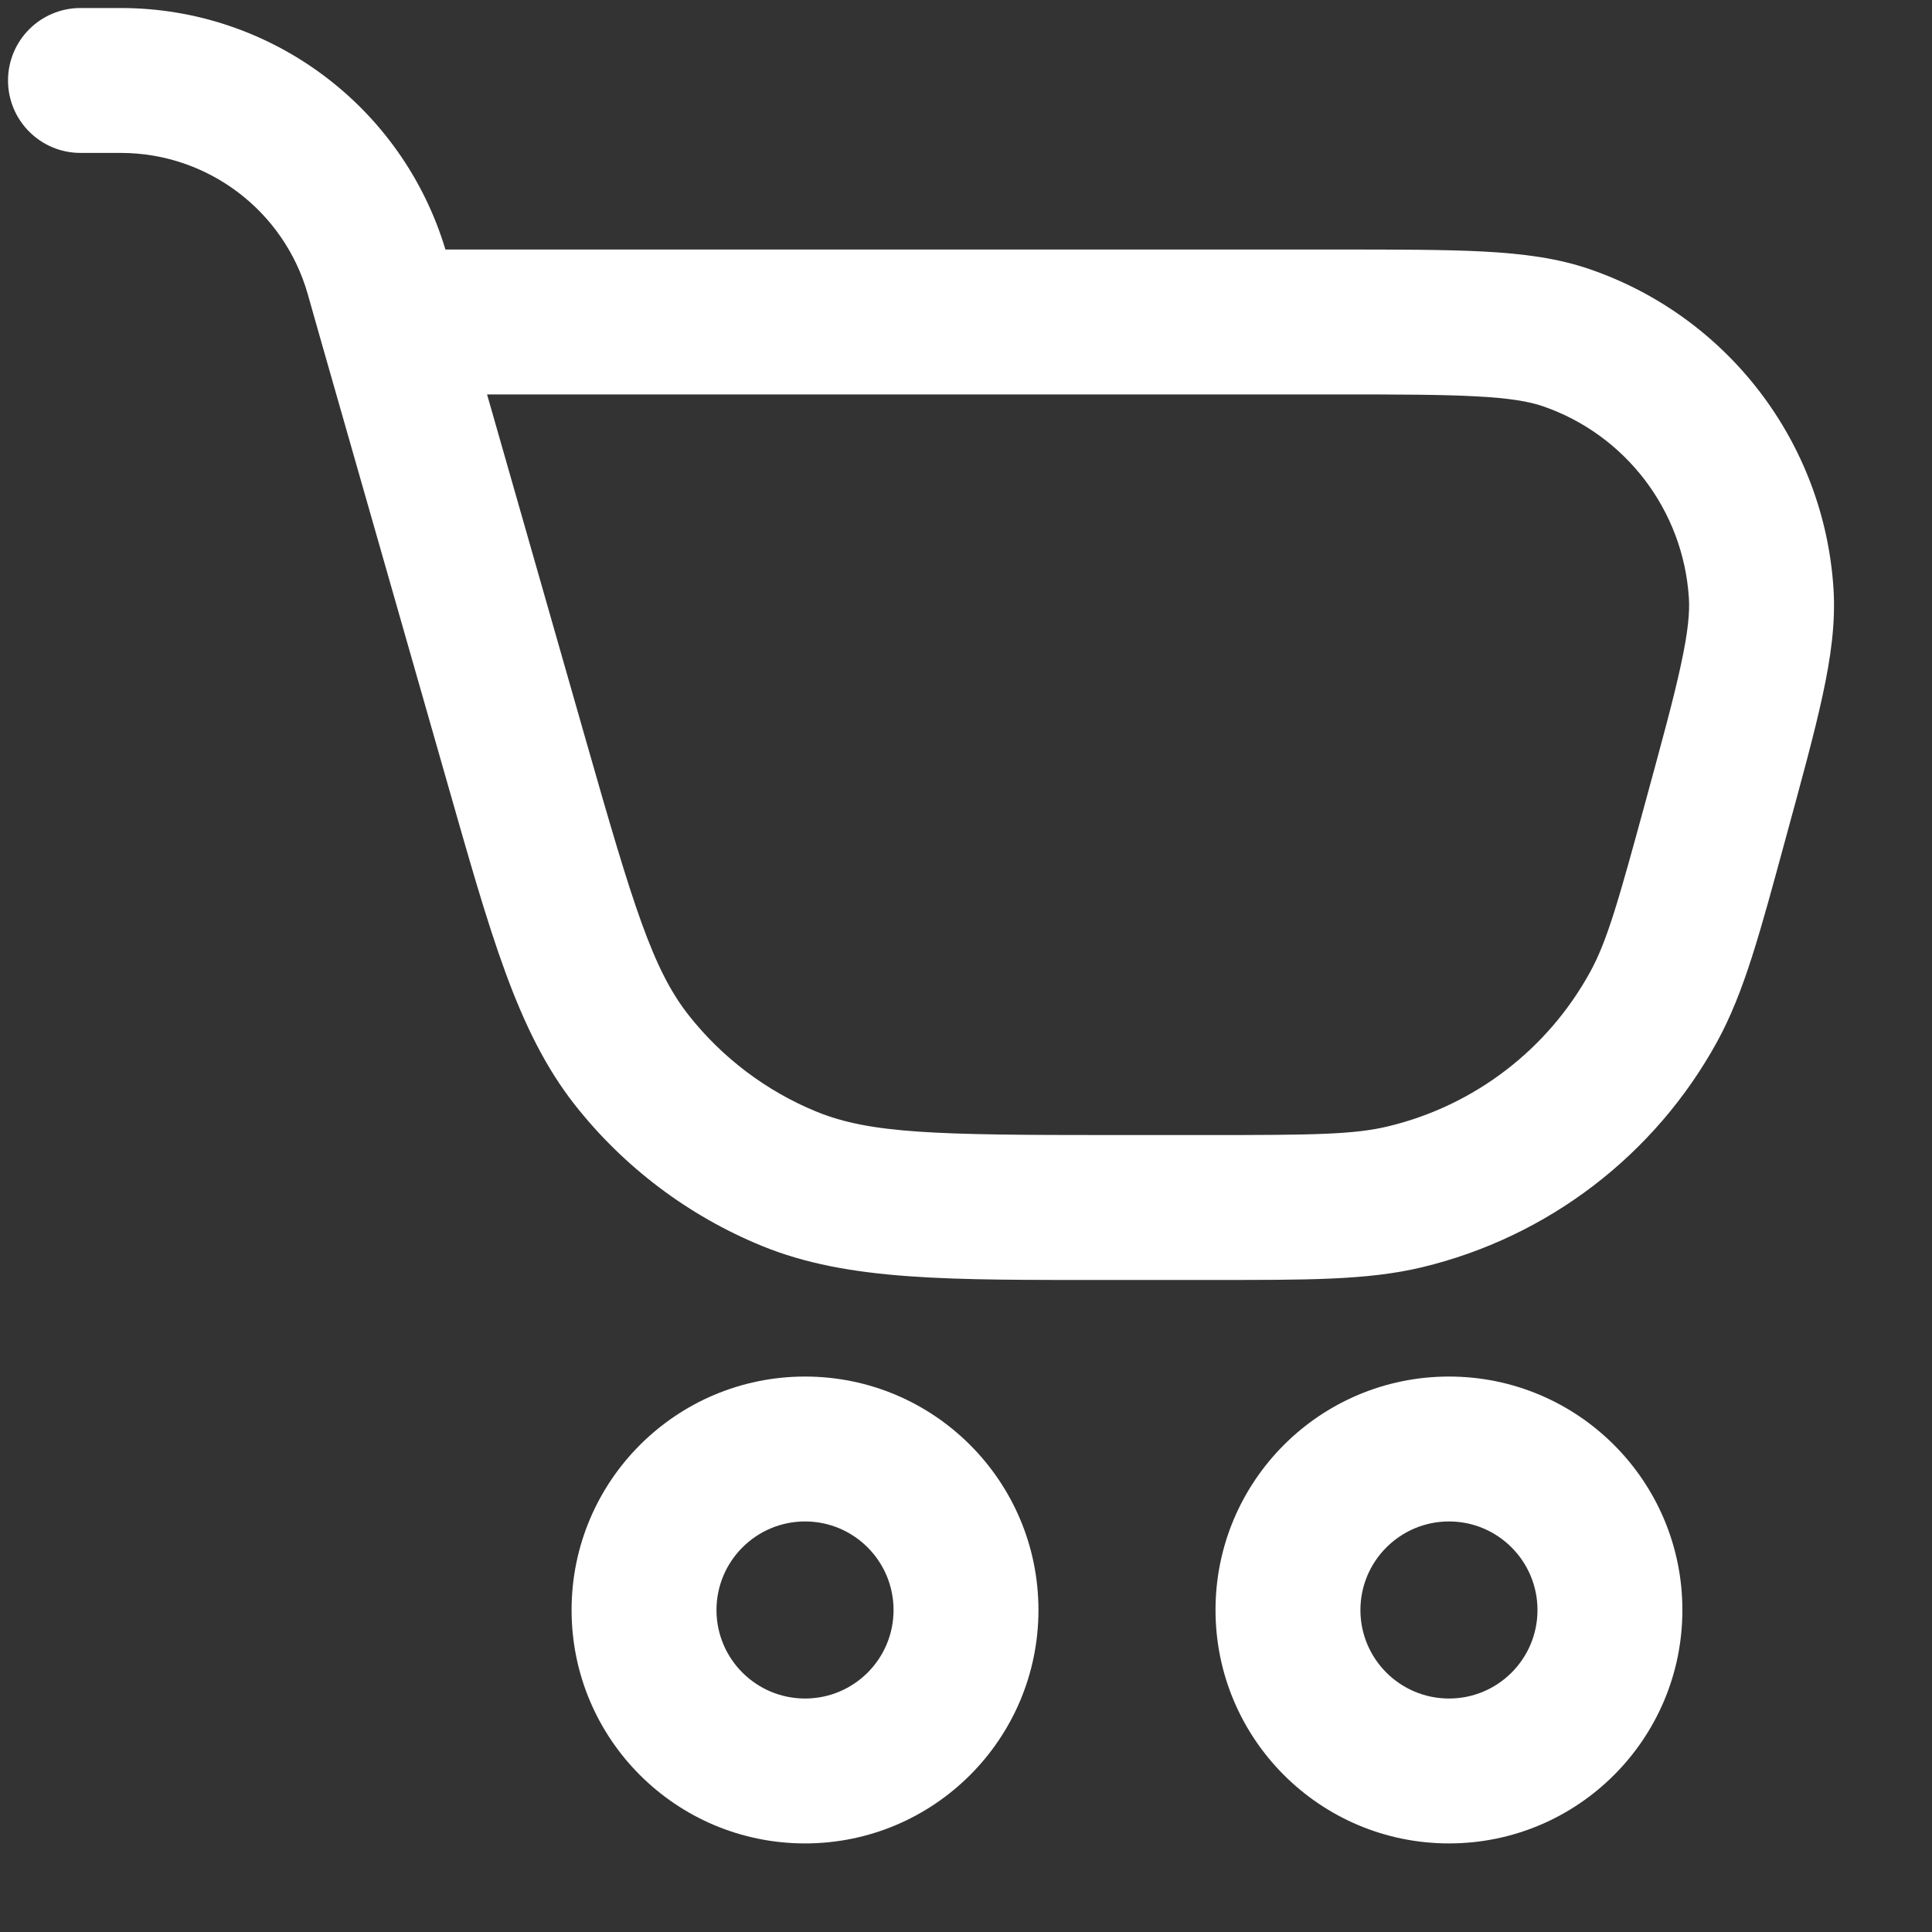 <svg width="20" height="20" viewBox="0 0 20 20" fill="none" xmlns="http://www.w3.org/2000/svg">
<rect x="0" y="0" width="20" height="20" fill="#333333" stroke="none"/>
<path d="M8.334 14.25C9.668 14.25 10.75 15.332 10.75 16.667C10.75 18.001 9.668 19.083 8.334 19.083C6.999 19.083 5.917 18.002 5.917 16.667C5.917 15.332 6.999 14.25 8.334 14.25ZM15 14.25C16.334 14.25 17.416 15.332 17.416 16.667C17.416 18.001 16.334 19.083 15 19.083C13.666 19.083 12.583 18.001 12.583 16.667C12.583 15.332 13.665 14.25 15 14.25ZM8.334 15.75C7.828 15.75 7.417 16.161 7.417 16.667C7.417 17.173 7.828 17.583 8.334 17.583C8.84 17.583 9.25 17.173 9.25 16.667C9.25 16.161 8.84 15.75 8.334 15.75ZM15 15.75C14.494 15.75 14.083 16.161 14.083 16.667C14.083 17.173 14.494 17.583 15 17.583C15.506 17.583 15.916 17.173 15.916 16.667C15.916 16.161 15.506 15.75 15 15.75ZM1.25 0.083C2.801 0.083 4.165 1.101 4.611 2.583H13.822C14.453 2.583 14.957 2.583 15.36 2.604C15.766 2.626 16.125 2.672 16.458 2.787C17.887 3.279 18.882 4.581 18.98 6.09C19.003 6.442 18.954 6.8 18.868 7.197C18.783 7.592 18.649 8.078 18.483 8.687C18.218 9.661 18.056 10.272 17.776 10.783C17.132 11.958 16.022 12.807 14.719 13.119C14.152 13.255 13.518 13.25 12.509 13.25H11.494C9.831 13.25 8.784 13.264 7.888 12.898C7.126 12.586 6.458 12.082 5.949 11.435C5.351 10.673 5.076 9.663 4.619 8.064L3.326 3.539L3.185 3.042C2.938 2.179 2.148 1.583 1.25 1.583H0.833C0.419 1.583 0.083 1.247 0.083 0.833C0.083 0.419 0.419 0.083 0.833 0.083H1.25ZM6.062 7.652C6.555 9.38 6.756 10.034 7.128 10.508C7.476 10.95 7.934 11.296 8.455 11.509C9.013 11.736 9.697 11.75 11.494 11.75H12.509C13.598 11.75 14.017 11.745 14.369 11.66C15.261 11.446 16.02 10.866 16.461 10.062C16.635 9.745 16.75 9.343 17.036 8.292C17.206 7.668 17.327 7.227 17.401 6.881C17.476 6.536 17.493 6.335 17.483 6.187C17.424 5.282 16.828 4.5 15.971 4.205C15.83 4.157 15.631 4.121 15.279 4.103C14.925 4.084 14.469 4.083 13.822 4.083H5.042L6.062 7.652Z" fill="white"/>
</svg>
